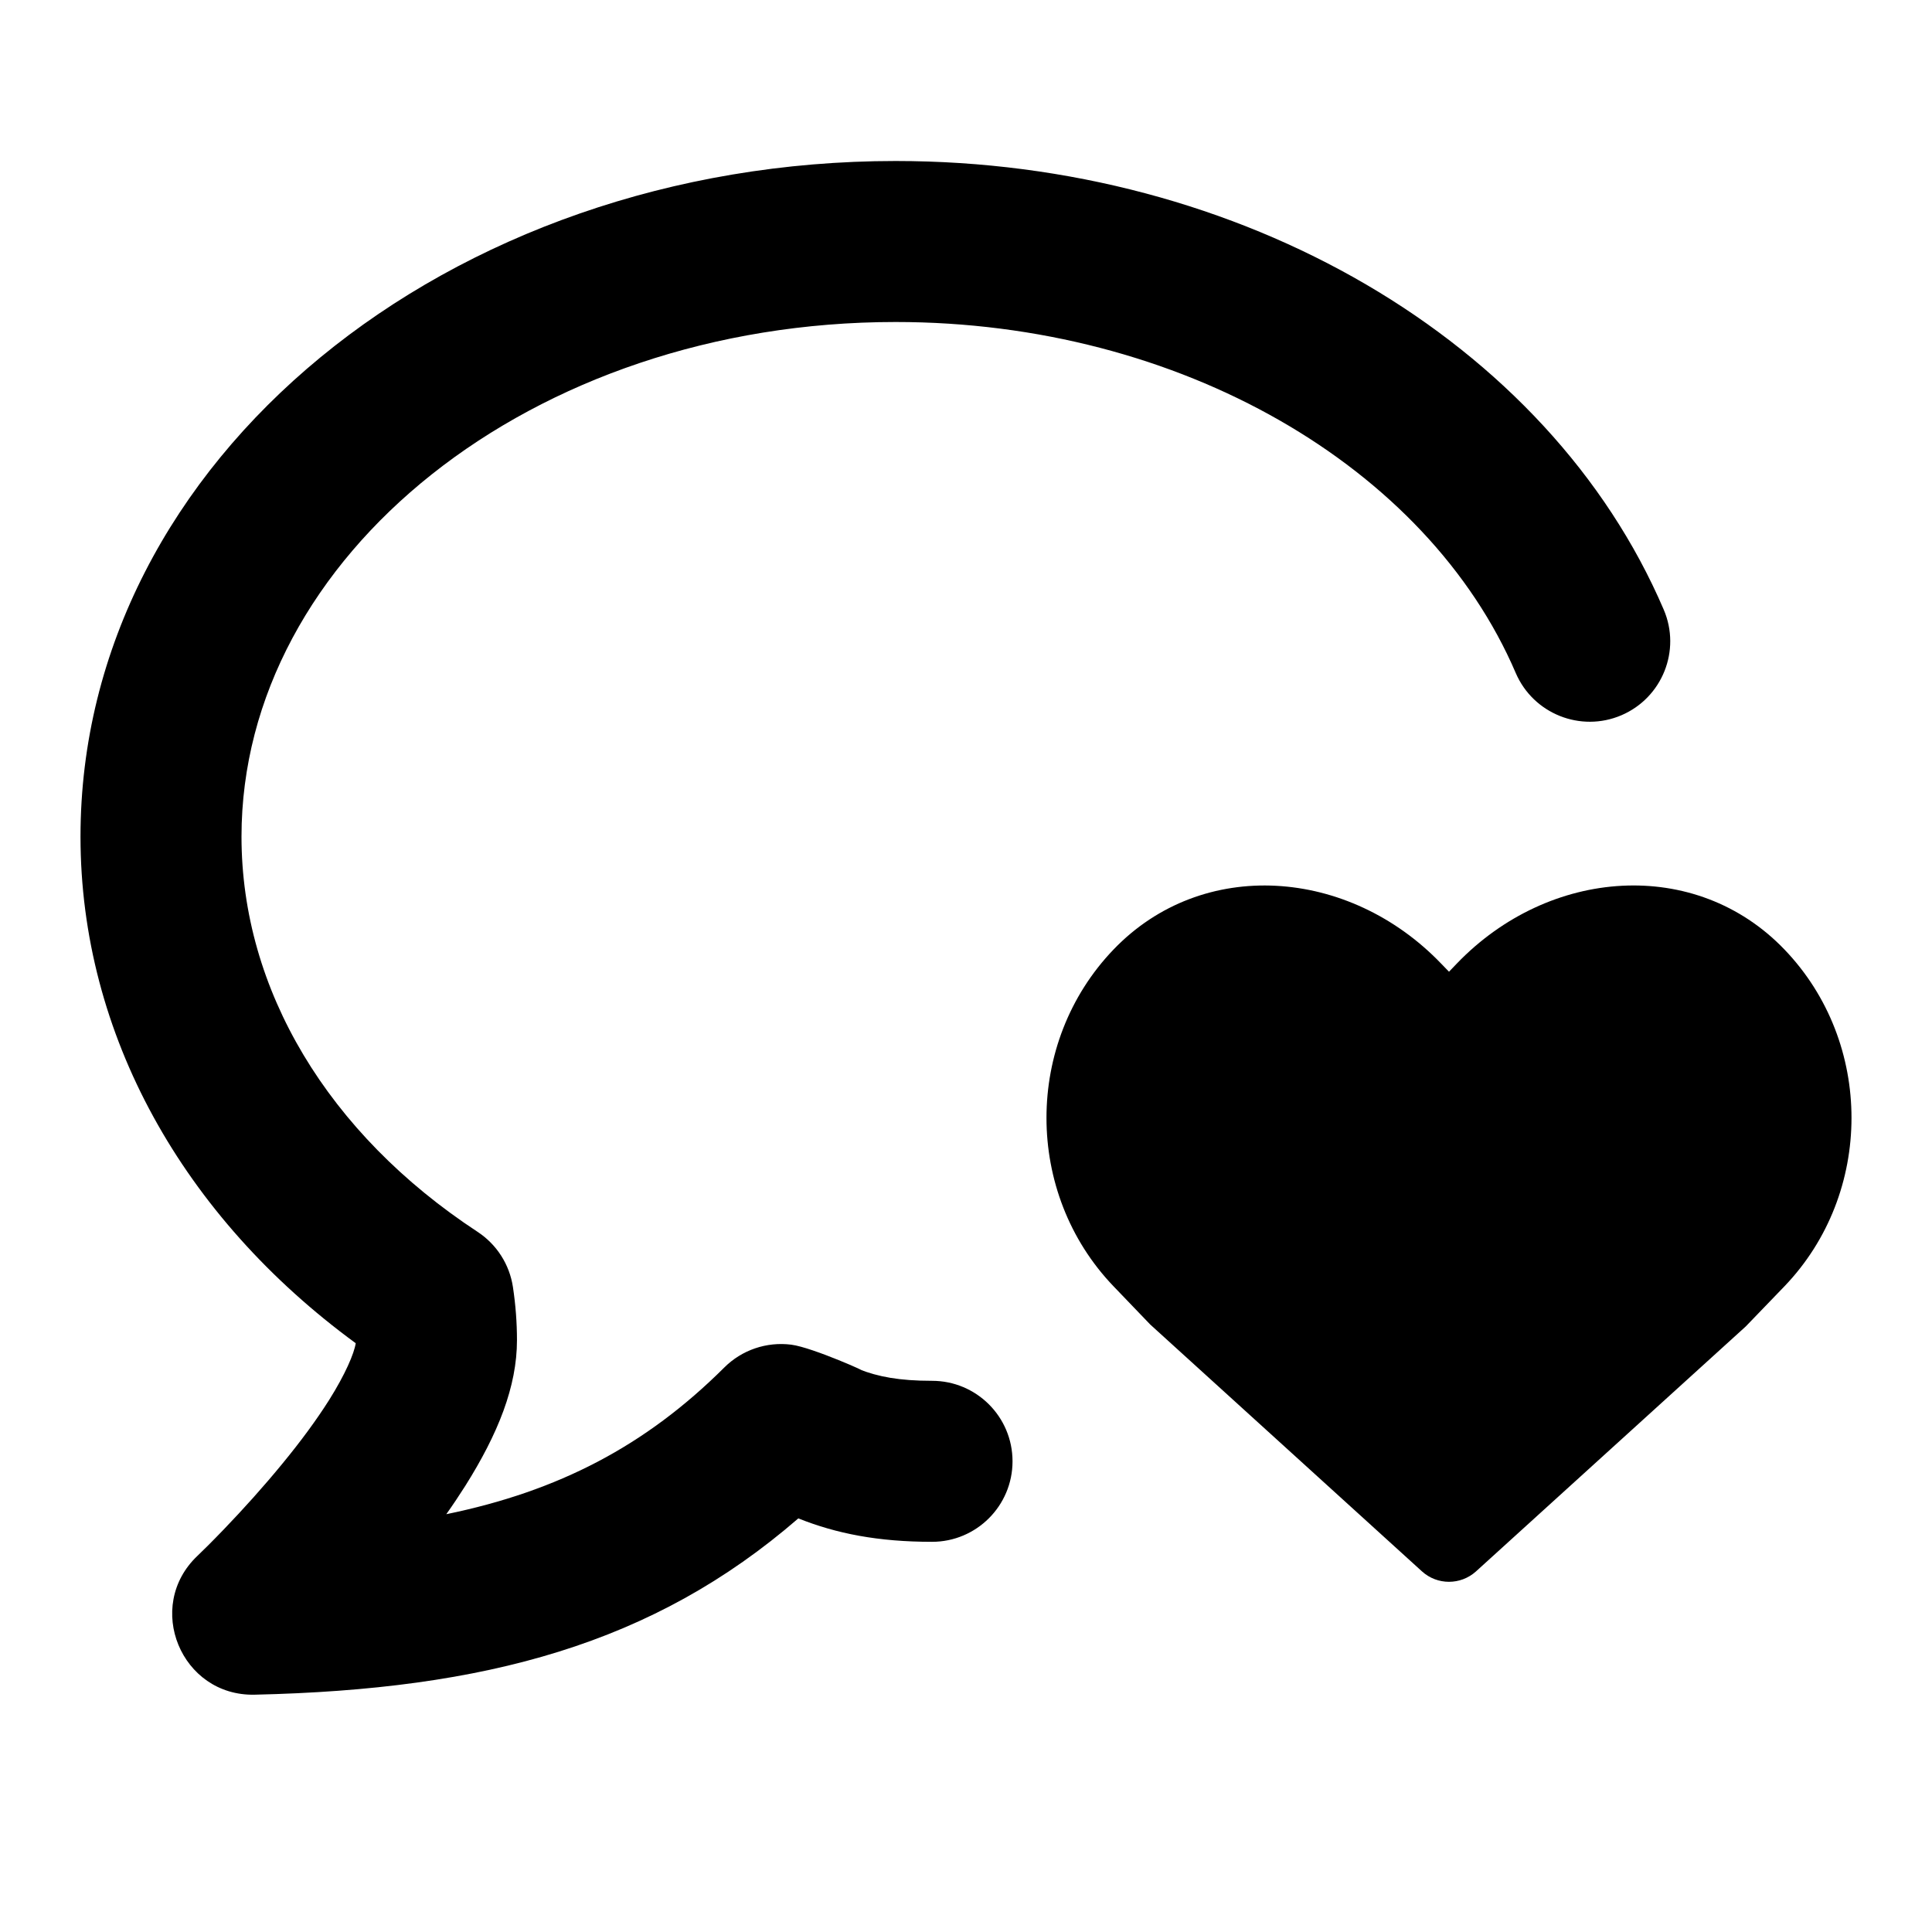<svg xmlns="http://www.w3.org/2000/svg" width="24" height="24" viewBox="0 0 24 24">
  <path d="M170.678,91.012 L170.671,91.009 C170.906,91.102 171.172,91.153 171.578,91.153 C172.13,91.153 172.578,91.6 172.578,92.153 C172.578,92.705 172.13,93.153 171.578,93.153 C170.909,93.153 170.39,93.051 169.917,92.862 C168.117,94.422 166.035,94.987 163.164,95.052 C162.249,95.073 161.789,93.956 162.453,93.327 C162.514,93.269 162.628,93.157 162.777,93.002 C163.027,92.742 163.277,92.464 163.508,92.182 C163.737,91.904 163.933,91.637 164.088,91.392 C164.289,91.072 164.399,90.815 164.419,90.686 C162.276,89.118 161,86.852 161,84.393 C161,79.706 165.574,76 171.126,76 C175.423,76 179.236,78.235 180.667,81.572 C180.885,82.079 180.65,82.667 180.142,82.885 C179.635,83.102 179.047,82.867 178.829,82.36 C177.731,79.799 174.661,78 171.126,78 C166.597,78 163,80.914 163,84.393 C163,86.296 164.076,88.084 165.932,89.302 C166.17,89.458 166.33,89.708 166.372,89.989 C166.405,90.209 166.422,90.428 166.422,90.648 C166.422,91.224 166.187,91.811 165.78,92.458 C165.706,92.574 165.628,92.692 165.544,92.81 C166.935,92.524 168.017,91.964 168.997,90.988 C169.215,90.77 169.523,90.665 169.829,90.704 C170.101,90.739 170.848,91.079 170.678,91.012 Z M177.904,85.972 L178,86.071 L178.096,85.971 C179.243,84.776 181.064,84.644 182.168,85.796 C183.278,86.953 183.277,88.822 182.167,89.979 L181.686,90.478 L178.336,93.52 C178.145,93.693 177.854,93.693 177.664,93.52 L174.289,90.454 L173.833,89.979 C172.722,88.821 172.722,86.952 173.833,85.795 C174.937,84.644 176.758,84.777 177.904,85.972 Z" transform="translate(-160 -74)"/>
</svg>
